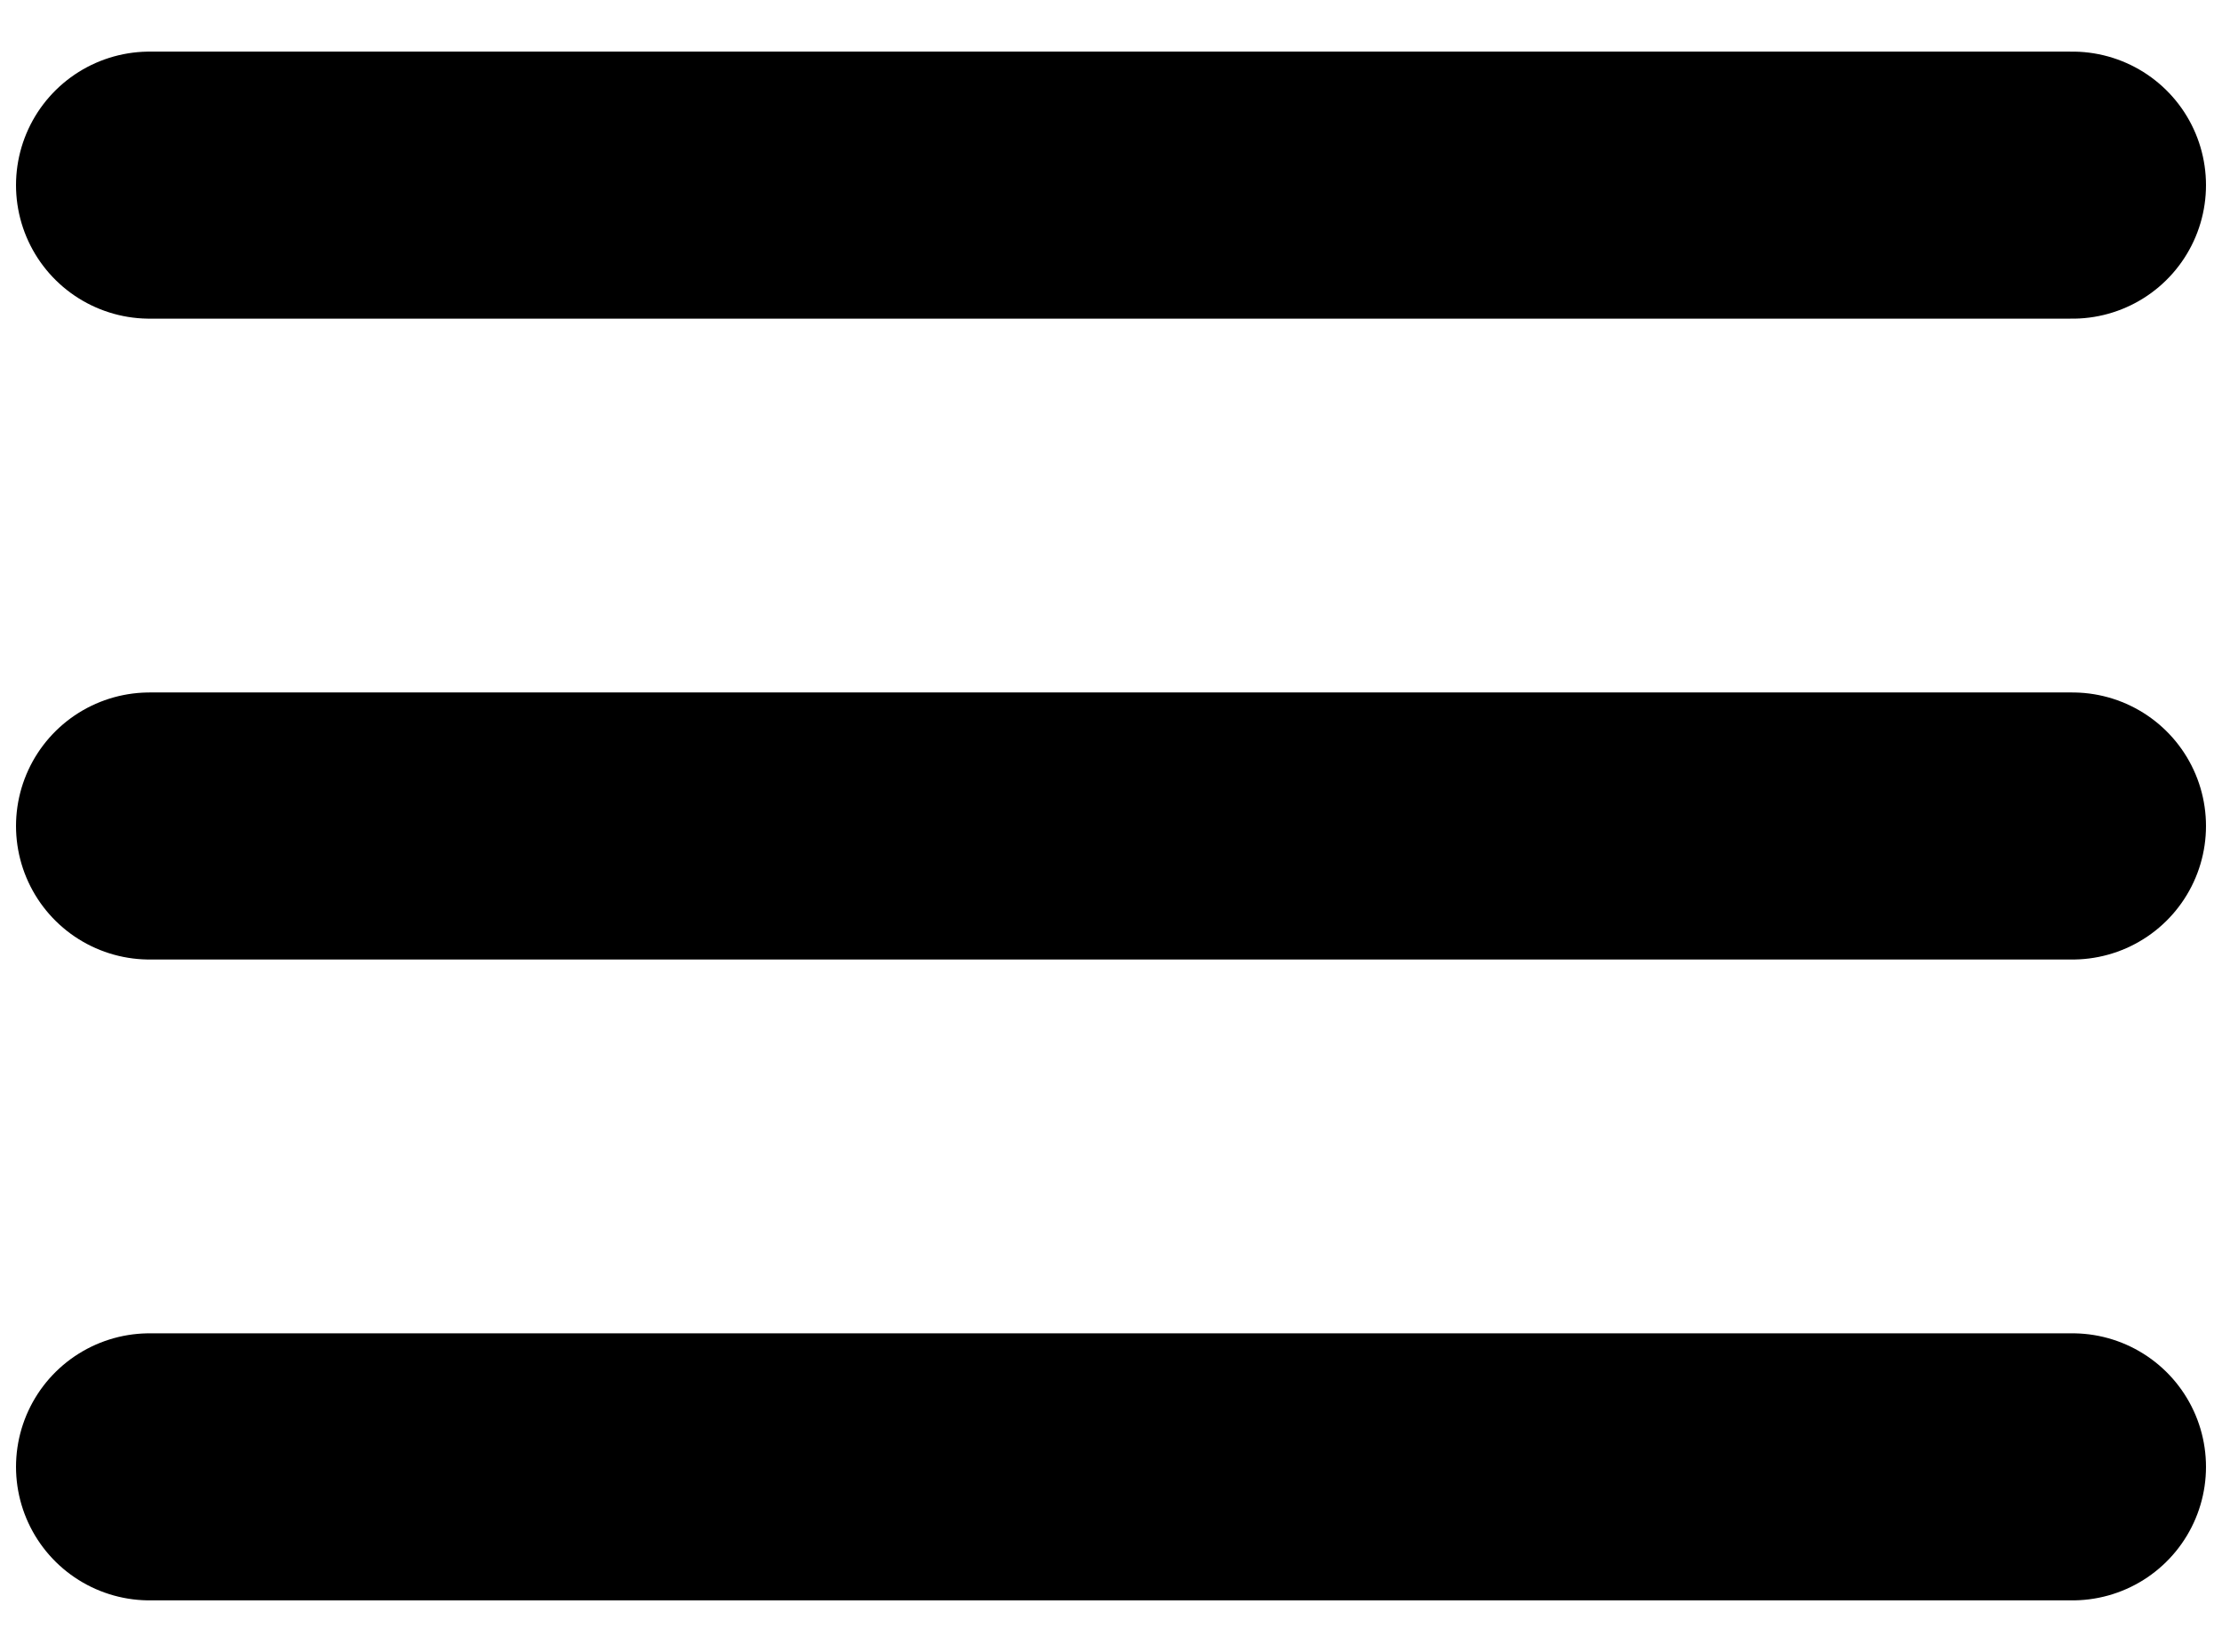 <svg width="39" height="29" viewBox="0 0 39 29" fill="none" xmlns="http://www.w3.org/2000/svg">
<path d="M2.625 3.25H36.375M2.625 14.5H36.375M2.625 25.75H36.375" stroke="black" stroke-width="4.688" stroke-linecap="round" stroke-linejoin="round"/>
</svg>
